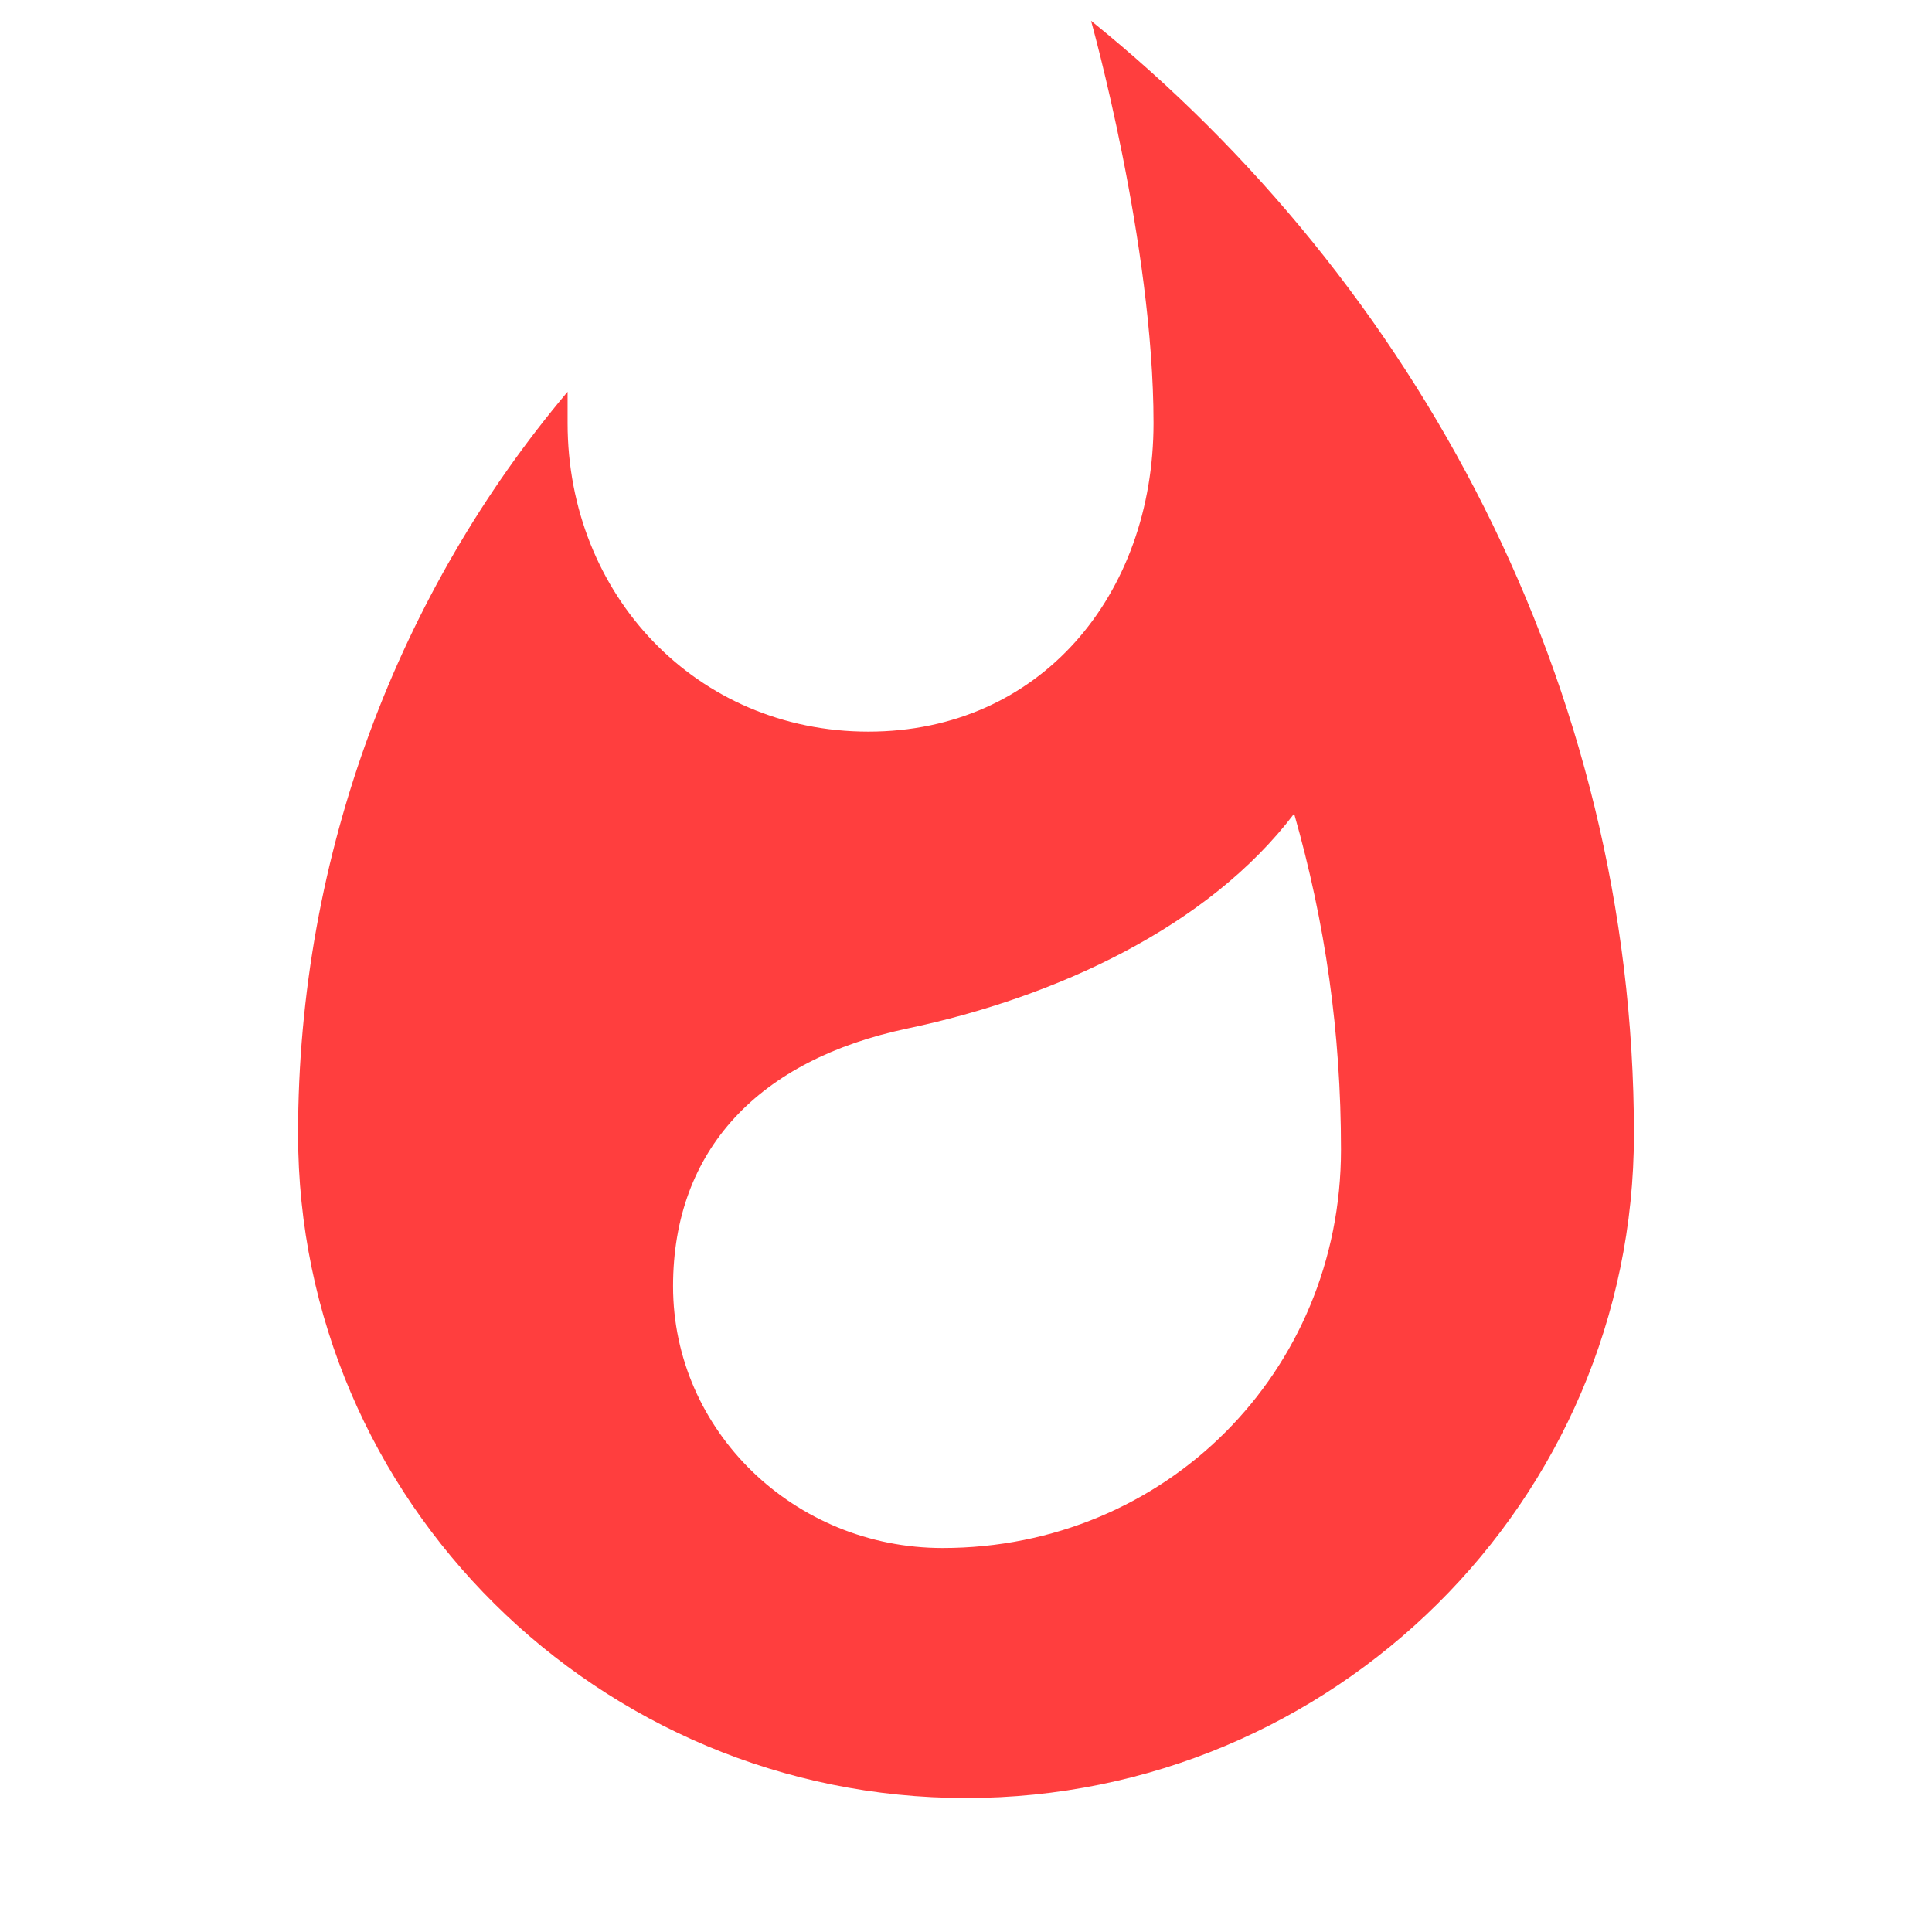 <svg version="1.1" xmlns="http://www.w3.org/2000/svg" viewBox="0 0 32 32">
<path fill="#ff3e3e" d="M15.612 25.64c3.688 0 6.599-2.911 6.599-6.599 0-1.941-0.259-3.752-0.776-5.564-1.423 1.876-3.947 3.041-6.405 3.558s-3.882 2.006-3.882 4.27c0 2.394 2.006 4.335 4.464 4.335zM18.070 0.343c5.37 4.335 8.993 10.999 8.993 18.439 0 6.082-4.982 10.999-11.063 10.999s-11.063-4.917-11.063-10.999c0-4.658 1.682-8.993 4.464-12.293v0.518c0 2.847 2.135 5.111 4.982 5.111s4.723-2.264 4.723-5.111c0-2.976-1.035-6.664-1.035-6.664z"></path>
</svg>
